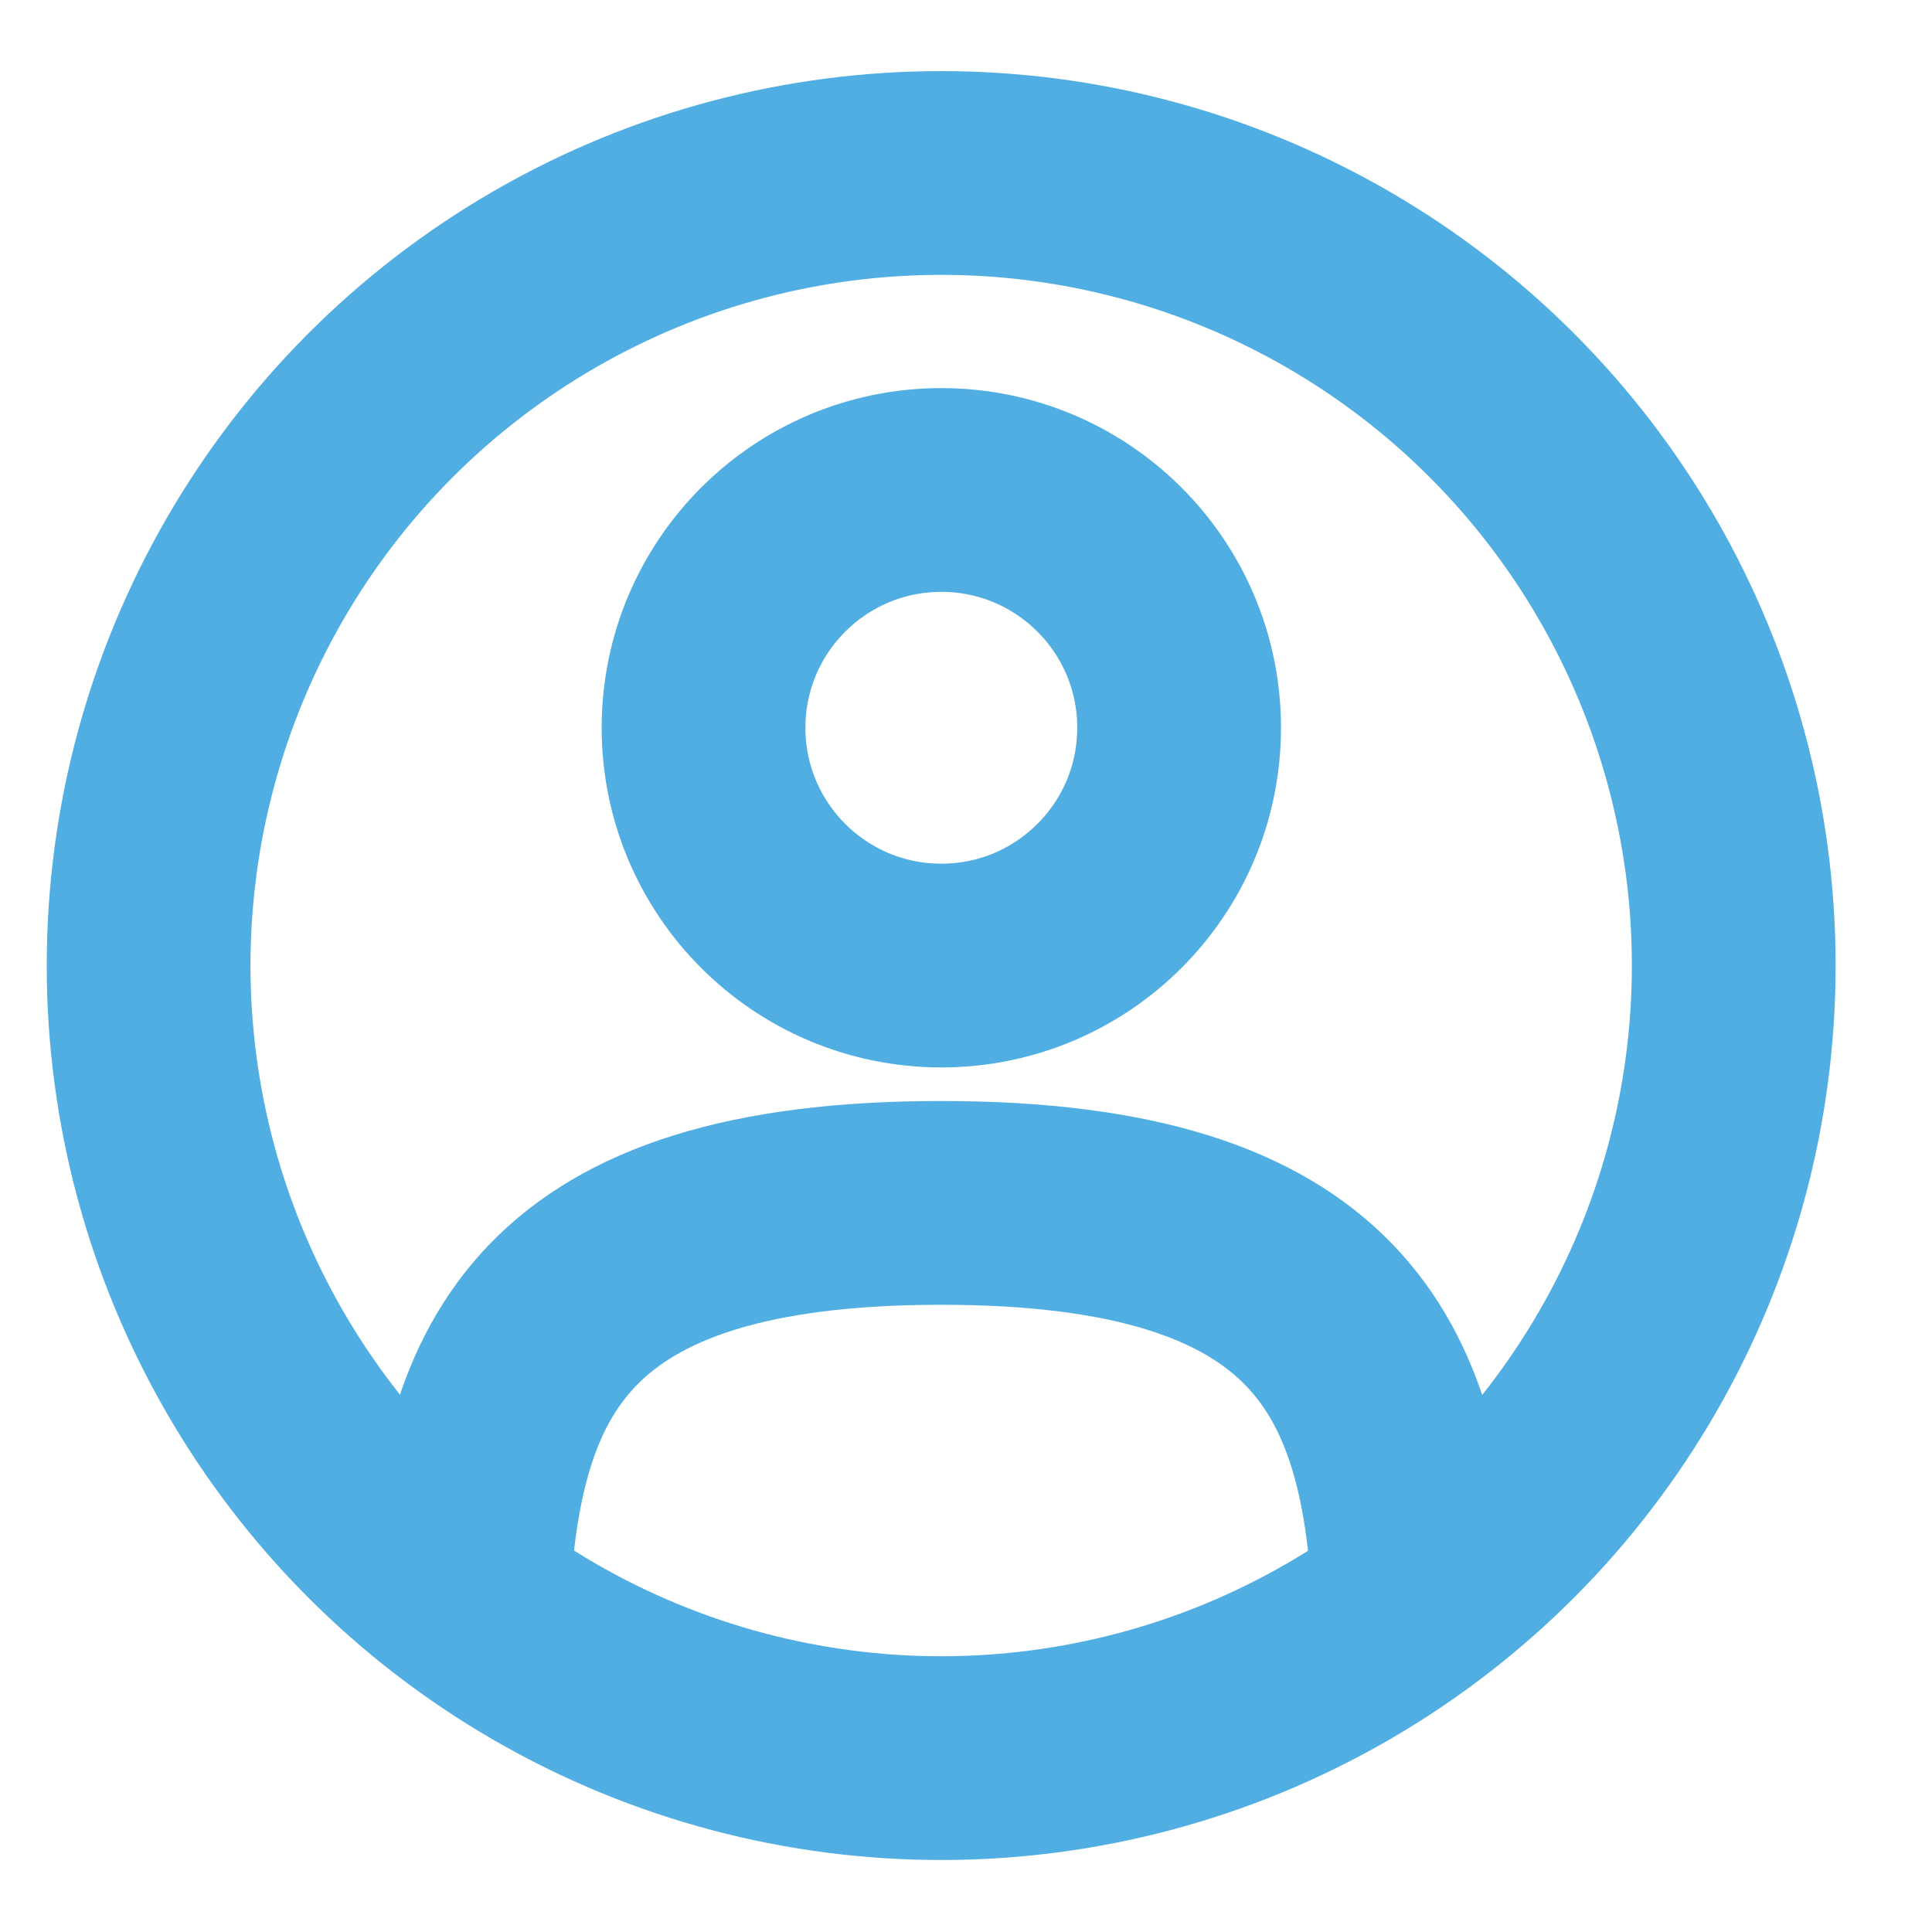 <svg width="13" height="13" viewBox="0 0 13 13" fill="none" xmlns="http://www.w3.org/2000/svg">
<circle cx="6.334" cy="4.897" r="1.6" stroke="#50AEE2" stroke-width="1.371"/>
<circle cx="6.333" cy="6.497" r="5.333" stroke="#50AEE2" stroke-width="1.371"/>
<path d="M9.516 10.76C9.431 9.218 8.959 8.094 6.332 8.094C3.705 8.094 3.233 9.218 3.148 10.76" stroke="#50AEE2" stroke-width="1.371" stroke-linecap="round"/>
</svg>
